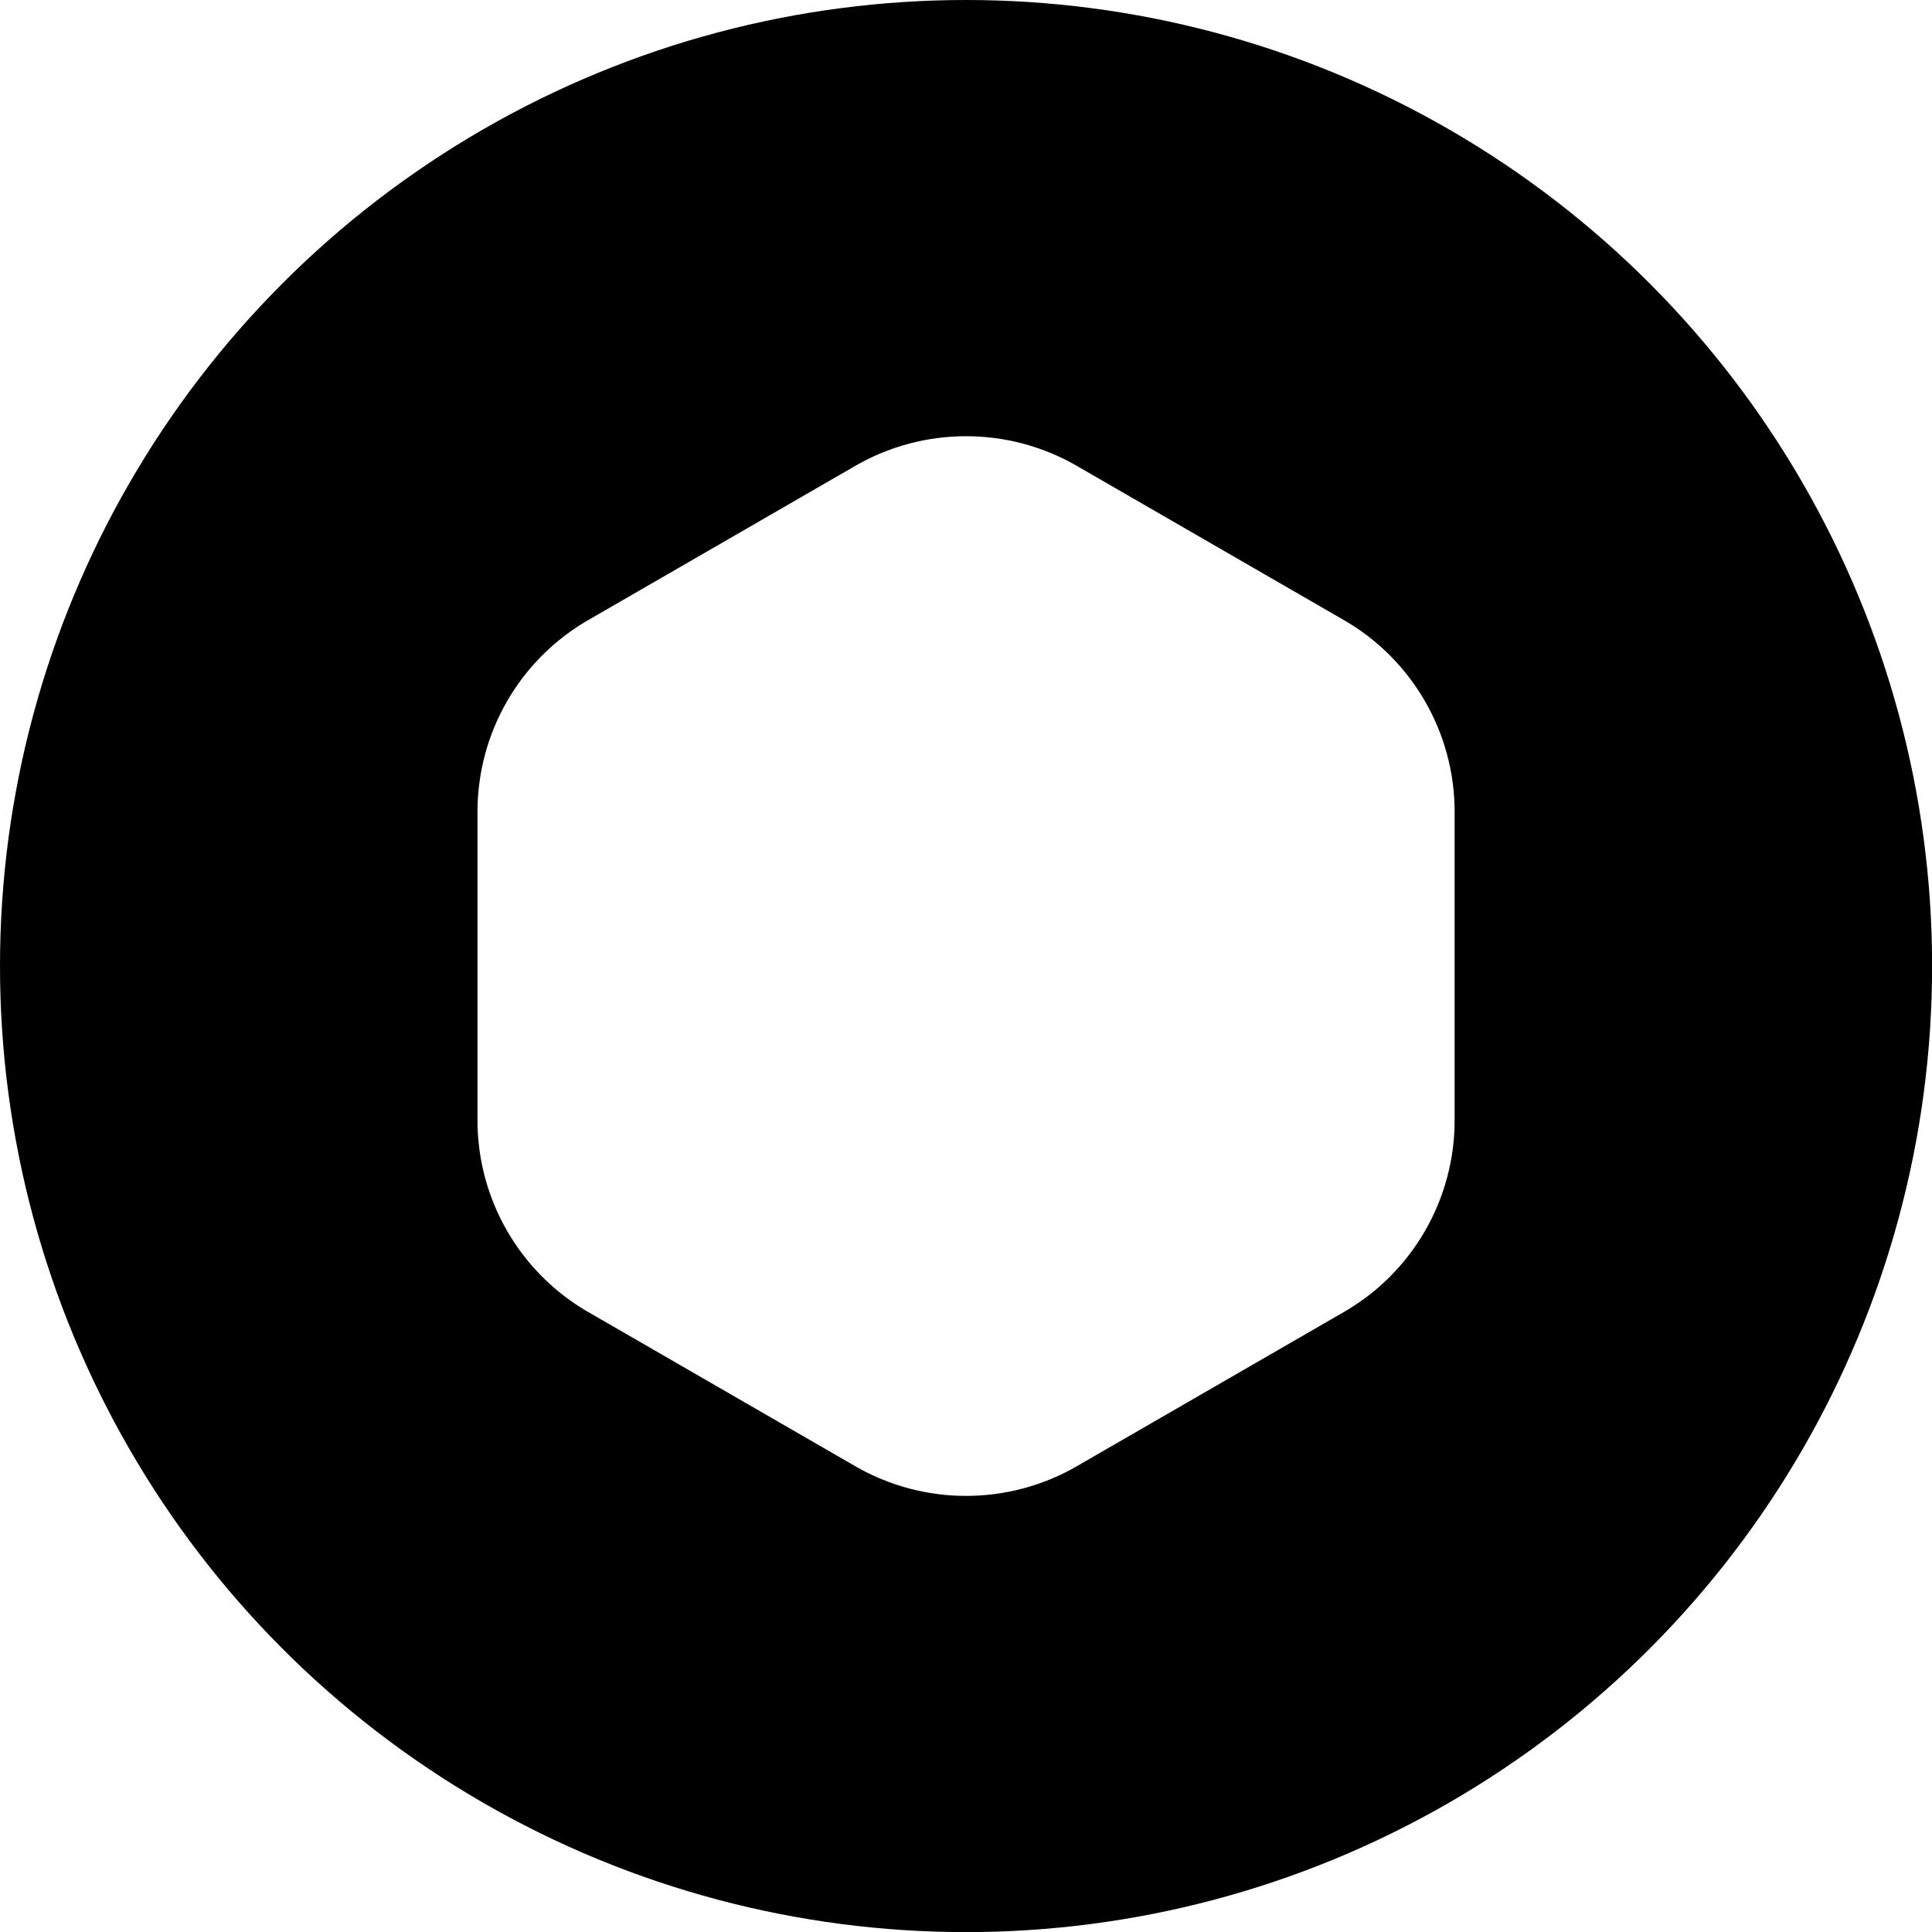 <?xml version="1.0" encoding="UTF-8"?>
<svg id="OperativeAI" xmlns="http://www.w3.org/2000/svg" viewBox="0 0 179.81 179.81">
  <defs>
    <style>
      .cls-1 {
        stroke-width: 29px;
      }

      .cls-1, .cls-2 {
        fill: none;
        stroke: #000;
        stroke-miterlimit: 100;
      }

      .cls-2 {
        fill-rule: evenodd;
        stroke-width: 38px;
      }
    </style>
  </defs>
  <circle class="cls-1" cx="89.91" cy="89.91" r="75.41"/>
  <path class="cls-2" d="m134.58,138.56l-24.87,14.36c-12.25,7.07-27.35,7.07-39.6,0l-24.87-14.36c-12.25-7.07-19.8-20.15-19.8-34.29v-28.72c0-14.15,7.55-27.22,19.8-34.29l24.87-14.36c12.25-7.07,27.35-7.07,39.6,0l24.87,14.36c12.25,7.07,19.8,20.15,19.8,34.29v28.72c0,14.15-7.55,27.22-19.8,34.29Z"/>
</svg>